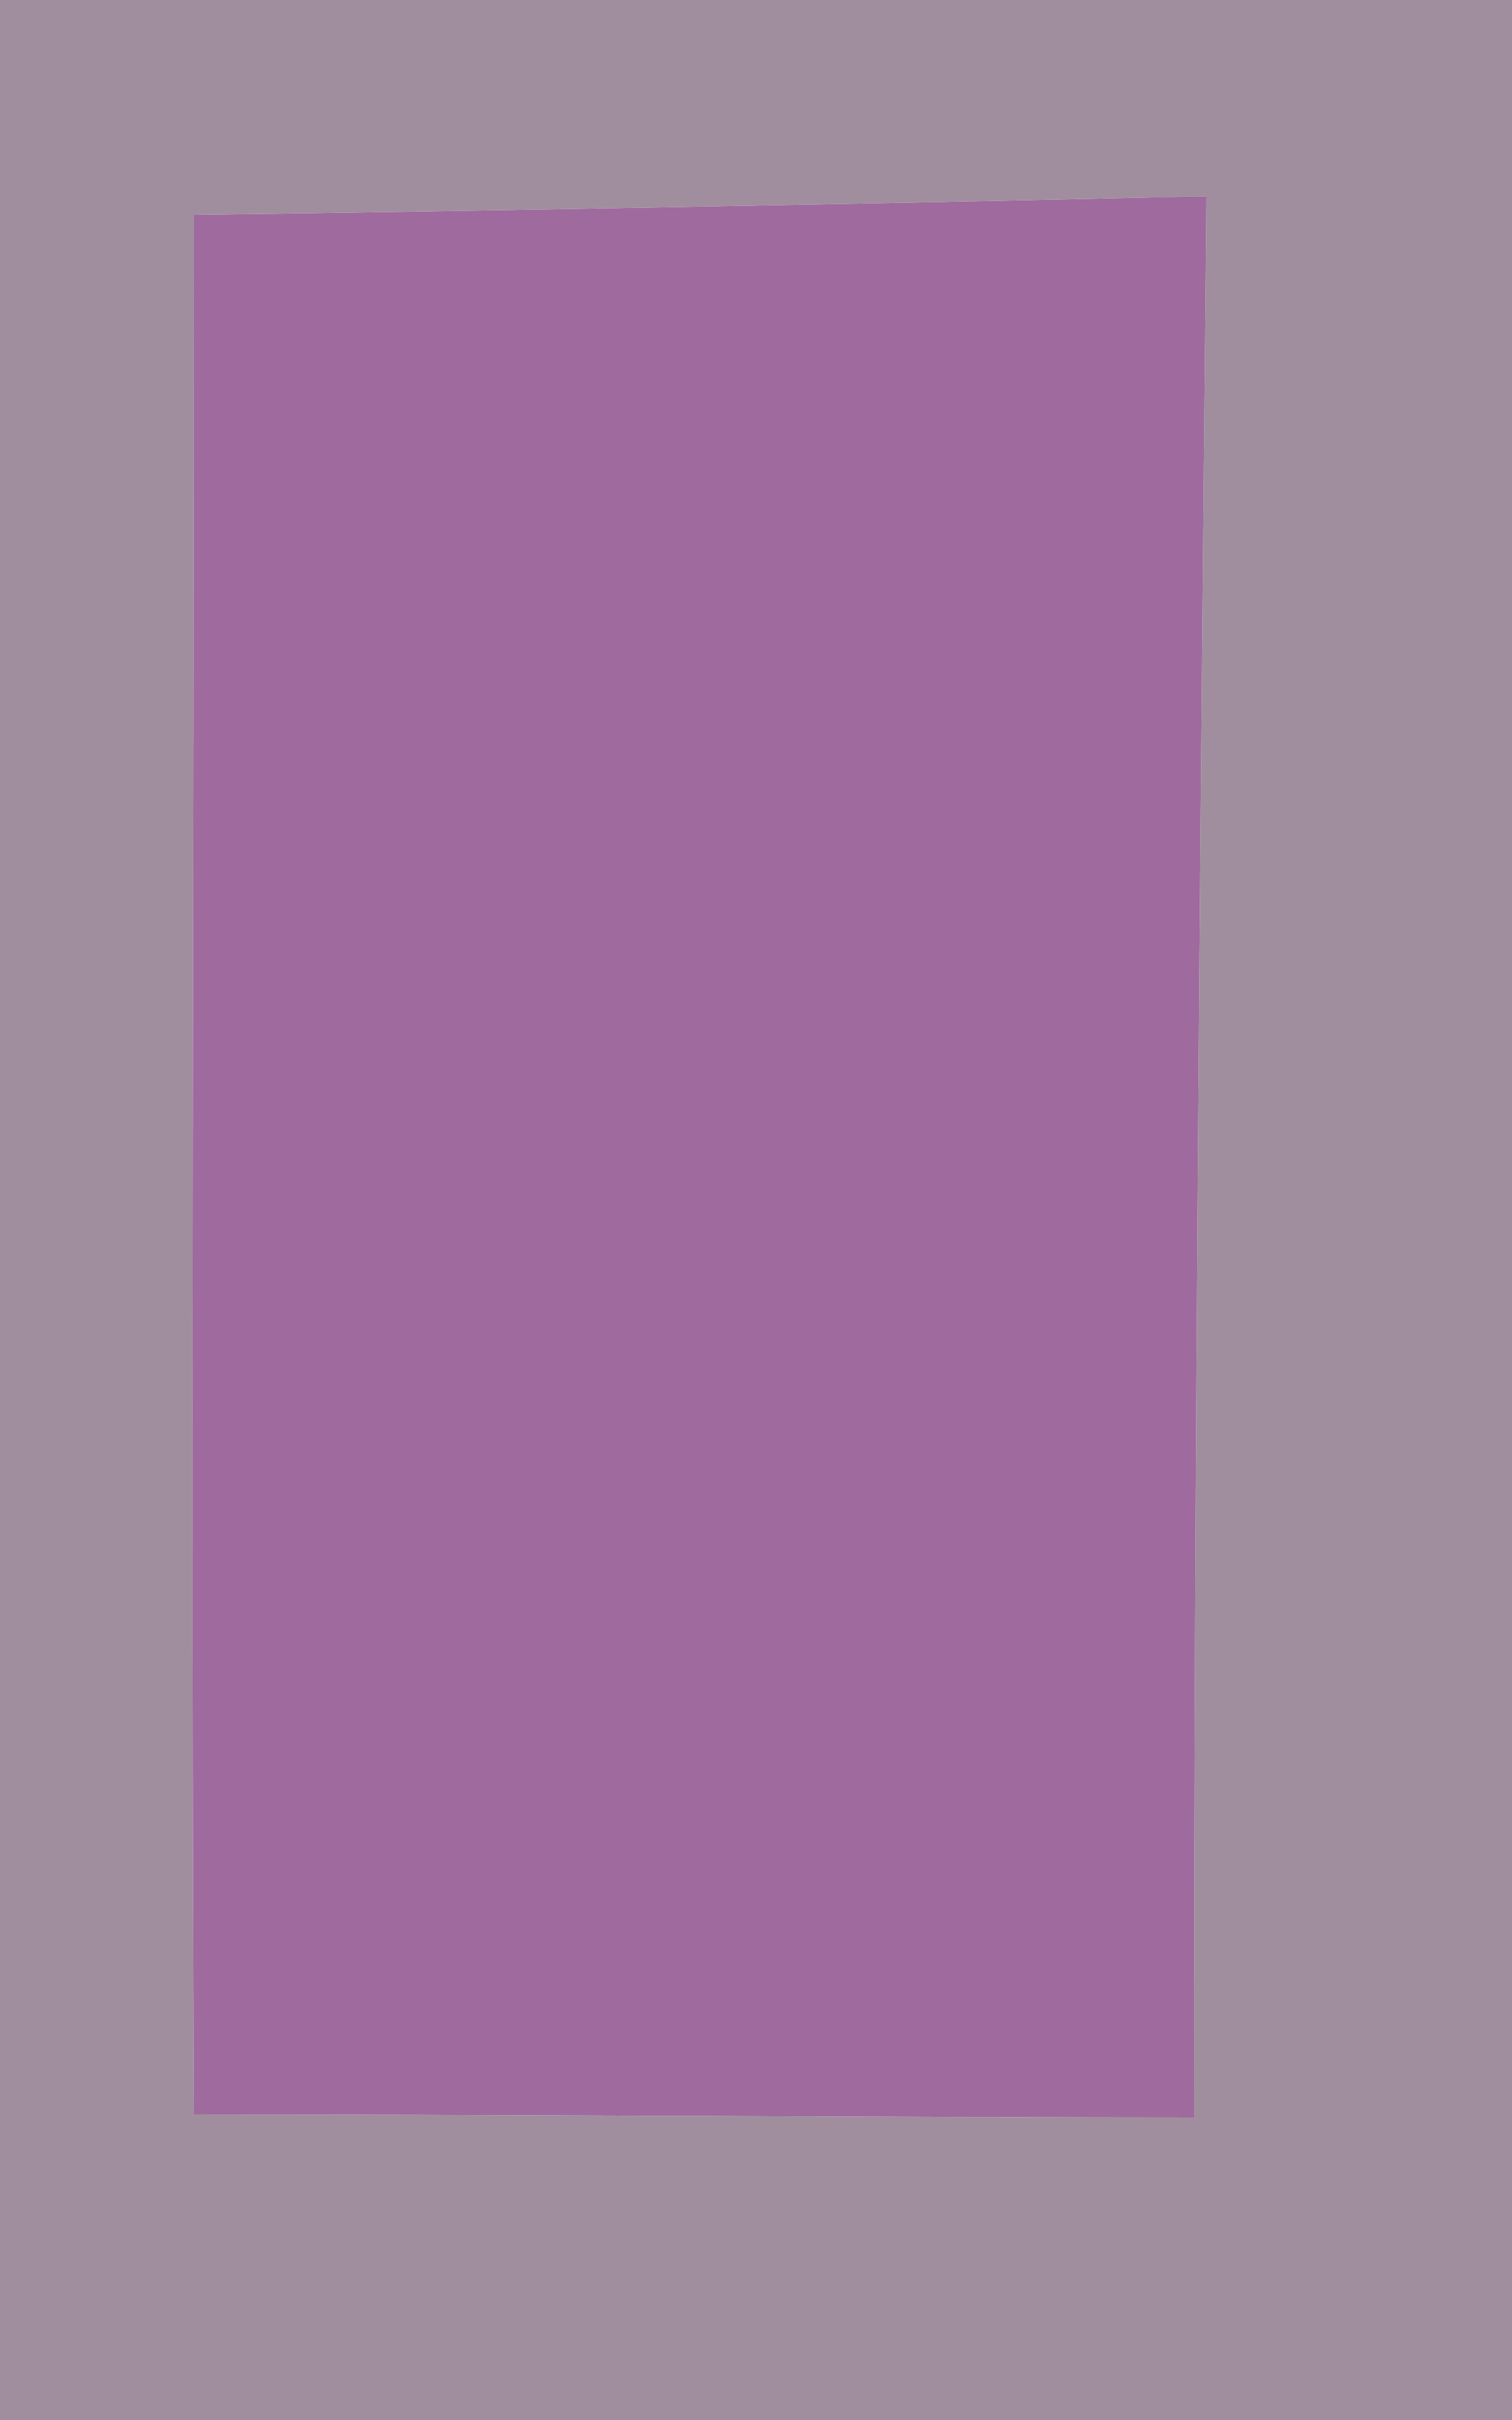 <?xml version="1.0" encoding="UTF-8" ?>
<!DOCTYPE svg PUBLIC "-//W3C//DTD SVG 1.1//EN" "http://www.w3.org/Graphics/SVG/1.1/DTD/svg11.dtd">
<svg width="5px" height="8px" viewBox="0 0 5 8" version="1.1" xmlns="http://www.w3.org/2000/svg">
<g id="#5c3d5b95">
<path fill="#5c3d5b" opacity="0.58" d=" M 0.00 0.00 L 5.00 0.00 L 5.00 8.00 L 0.00 8.00 L 0.00 0.00 M 0.64 0.71 C 0.64 2.81 0.63 4.90 0.64 6.99 C 1.47 6.99 3.12 7.00 3.95 7.00 C 3.95 4.88 3.97 2.77 3.99 0.65 C 3.15 0.67 1.48 0.70 0.64 0.71 Z" />
</g>
<g id="#9f6a9dff">
<path fill="#9f6a9d" opacity="1.00" d=" M 0.64 0.71 C 1.48 0.70 3.15 0.67 3.99 0.65 C 3.97 2.77 3.95 4.88 3.95 7.00 C 3.12 7.00 1.47 6.99 0.64 6.99 C 0.63 4.90 0.64 2.81 0.64 0.71 Z" />
</g>
</svg>
